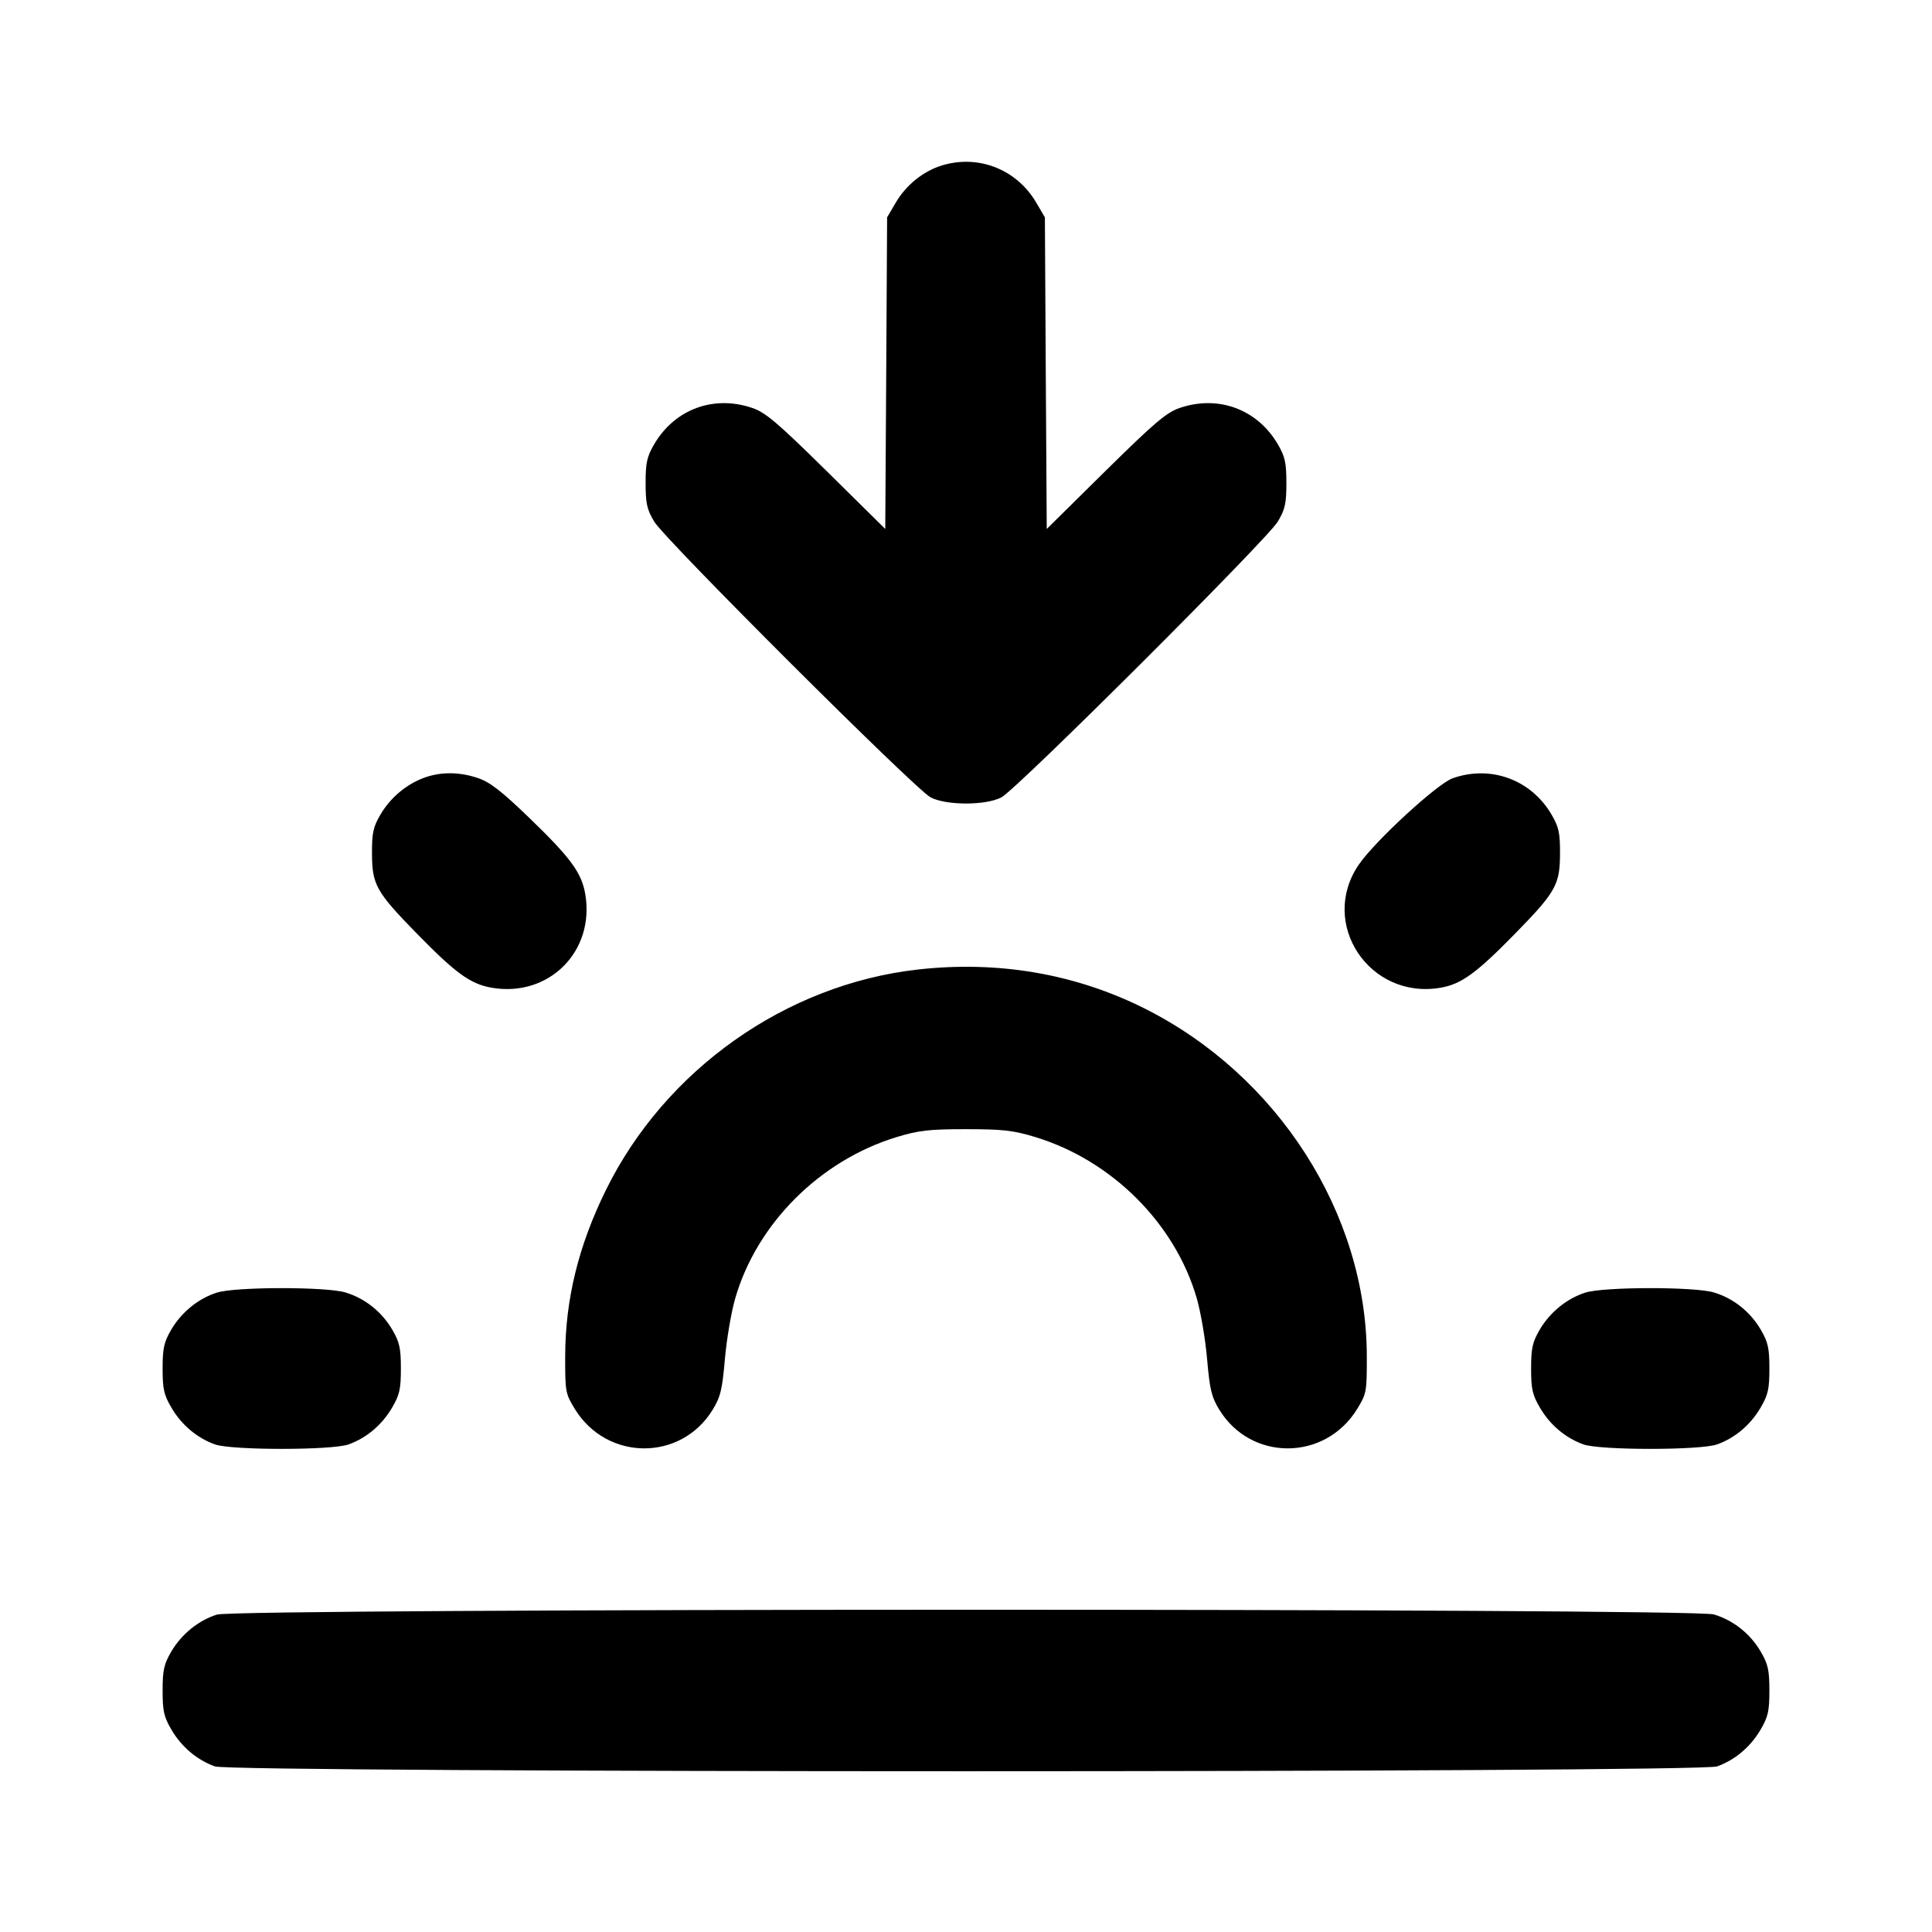 <svg xmlns="http://www.w3.org/2000/svg" width="24" height="24" viewBox="0 0 24 24" fill="none" stroke="currentColor" stroke-width="2" stroke-linecap="round" stroke-linejoin="round"><path d="M11.695 2.057 C 11.466 2.129,11.256 2.299,11.128 2.516 L 11.020 2.700 11.009 4.635 L 10.997 6.571 10.269 5.852 C 9.655 5.247,9.509 5.123,9.343 5.067 C 8.865 4.905,8.383 5.083,8.128 5.516 C 8.037 5.672,8.020 5.746,8.020 6.000 C 8.020 6.254,8.036 6.328,8.127 6.480 C 8.261 6.704,11.368 9.804,11.560 9.905 C 11.754 10.007,12.246 10.007,12.440 9.905 C 12.632 9.804,15.739 6.704,15.873 6.480 C 15.964 6.328,15.980 6.254,15.980 6.000 C 15.980 5.746,15.963 5.672,15.872 5.516 C 15.617 5.083,15.135 4.905,14.657 5.067 C 14.491 5.123,14.345 5.247,13.731 5.852 L 13.003 6.571 12.991 4.635 L 12.980 2.700 12.872 2.516 C 12.628 2.101,12.150 1.915,11.695 2.057 M5.270 9.661 C 5.048 9.742,4.850 9.909,4.728 10.116 C 4.636 10.272,4.620 10.345,4.621 10.600 C 4.622 10.990,4.671 11.078,5.175 11.594 C 5.661 12.091,5.842 12.222,6.103 12.269 C 6.816 12.395,7.393 11.820,7.270 11.105 C 7.224 10.840,7.089 10.656,6.571 10.156 C 6.233 9.830,6.087 9.716,5.939 9.666 C 5.708 9.587,5.475 9.586,5.270 9.661 M18.045 9.668 C 17.854 9.736,17.082 10.446,16.880 10.740 C 16.379 11.470,17.011 12.422,17.895 12.270 C 18.154 12.225,18.339 12.091,18.825 11.594 C 19.329 11.078,19.378 10.990,19.379 10.600 C 19.380 10.345,19.364 10.272,19.272 10.116 C 19.018 9.684,18.517 9.501,18.045 9.668 M11.400 12.044 C 9.761 12.229,8.261 13.290,7.526 14.785 C 7.186 15.475,7.023 16.142,7.021 16.843 C 7.020 17.289,7.024 17.313,7.141 17.503 C 7.539 18.151,8.457 18.156,8.852 17.514 C 8.950 17.354,8.972 17.264,9.005 16.883 C 9.026 16.638,9.084 16.299,9.133 16.129 C 9.402 15.199,10.187 14.415,11.139 14.125 C 11.412 14.042,11.542 14.027,12.000 14.027 C 12.458 14.027,12.588 14.042,12.861 14.125 C 13.813 14.415,14.598 15.199,14.867 16.129 C 14.916 16.299,14.974 16.638,14.995 16.883 C 15.028 17.264,15.050 17.354,15.148 17.514 C 15.543 18.156,16.461 18.151,16.859 17.503 C 16.976 17.313,16.980 17.289,16.979 16.843 C 16.975 15.076,15.872 13.354,14.213 12.525 C 13.352 12.095,12.397 11.932,11.400 12.044 M2.695 16.057 C 2.466 16.129,2.256 16.299,2.128 16.516 C 2.037 16.672,2.020 16.746,2.020 17.000 C 2.020 17.256,2.036 17.328,2.131 17.489 C 2.256 17.702,2.449 17.864,2.670 17.943 C 2.878 18.017,4.122 18.017,4.330 17.943 C 4.551 17.864,4.744 17.702,4.869 17.489 C 4.964 17.328,4.980 17.256,4.980 17.000 C 4.980 16.746,4.963 16.672,4.872 16.516 C 4.740 16.293,4.533 16.128,4.290 16.055 C 4.050 15.983,2.928 15.984,2.695 16.057 M19.695 16.057 C 19.466 16.129,19.256 16.299,19.128 16.516 C 19.037 16.672,19.020 16.746,19.020 17.000 C 19.020 17.256,19.036 17.328,19.131 17.489 C 19.256 17.702,19.449 17.864,19.670 17.943 C 19.878 18.017,21.122 18.017,21.330 17.943 C 21.551 17.864,21.744 17.702,21.869 17.489 C 21.964 17.328,21.980 17.256,21.980 17.000 C 21.980 16.746,21.963 16.672,21.872 16.516 C 21.740 16.293,21.533 16.128,21.290 16.055 C 21.050 15.983,19.928 15.984,19.695 16.057 M2.695 20.057 C 2.466 20.129,2.256 20.299,2.128 20.516 C 2.037 20.672,2.020 20.746,2.020 21.000 C 2.020 21.256,2.036 21.328,2.131 21.489 C 2.256 21.702,2.449 21.864,2.670 21.943 C 2.893 22.023,21.107 22.023,21.330 21.943 C 21.551 21.864,21.744 21.702,21.869 21.489 C 21.964 21.328,21.980 21.256,21.980 21.000 C 21.980 20.746,21.963 20.672,21.872 20.516 C 21.740 20.293,21.533 20.128,21.290 20.055 C 21.027 19.976,2.947 19.978,2.695 20.057 " stroke="none" fill-rule="evenodd" fill="black"></path></svg>